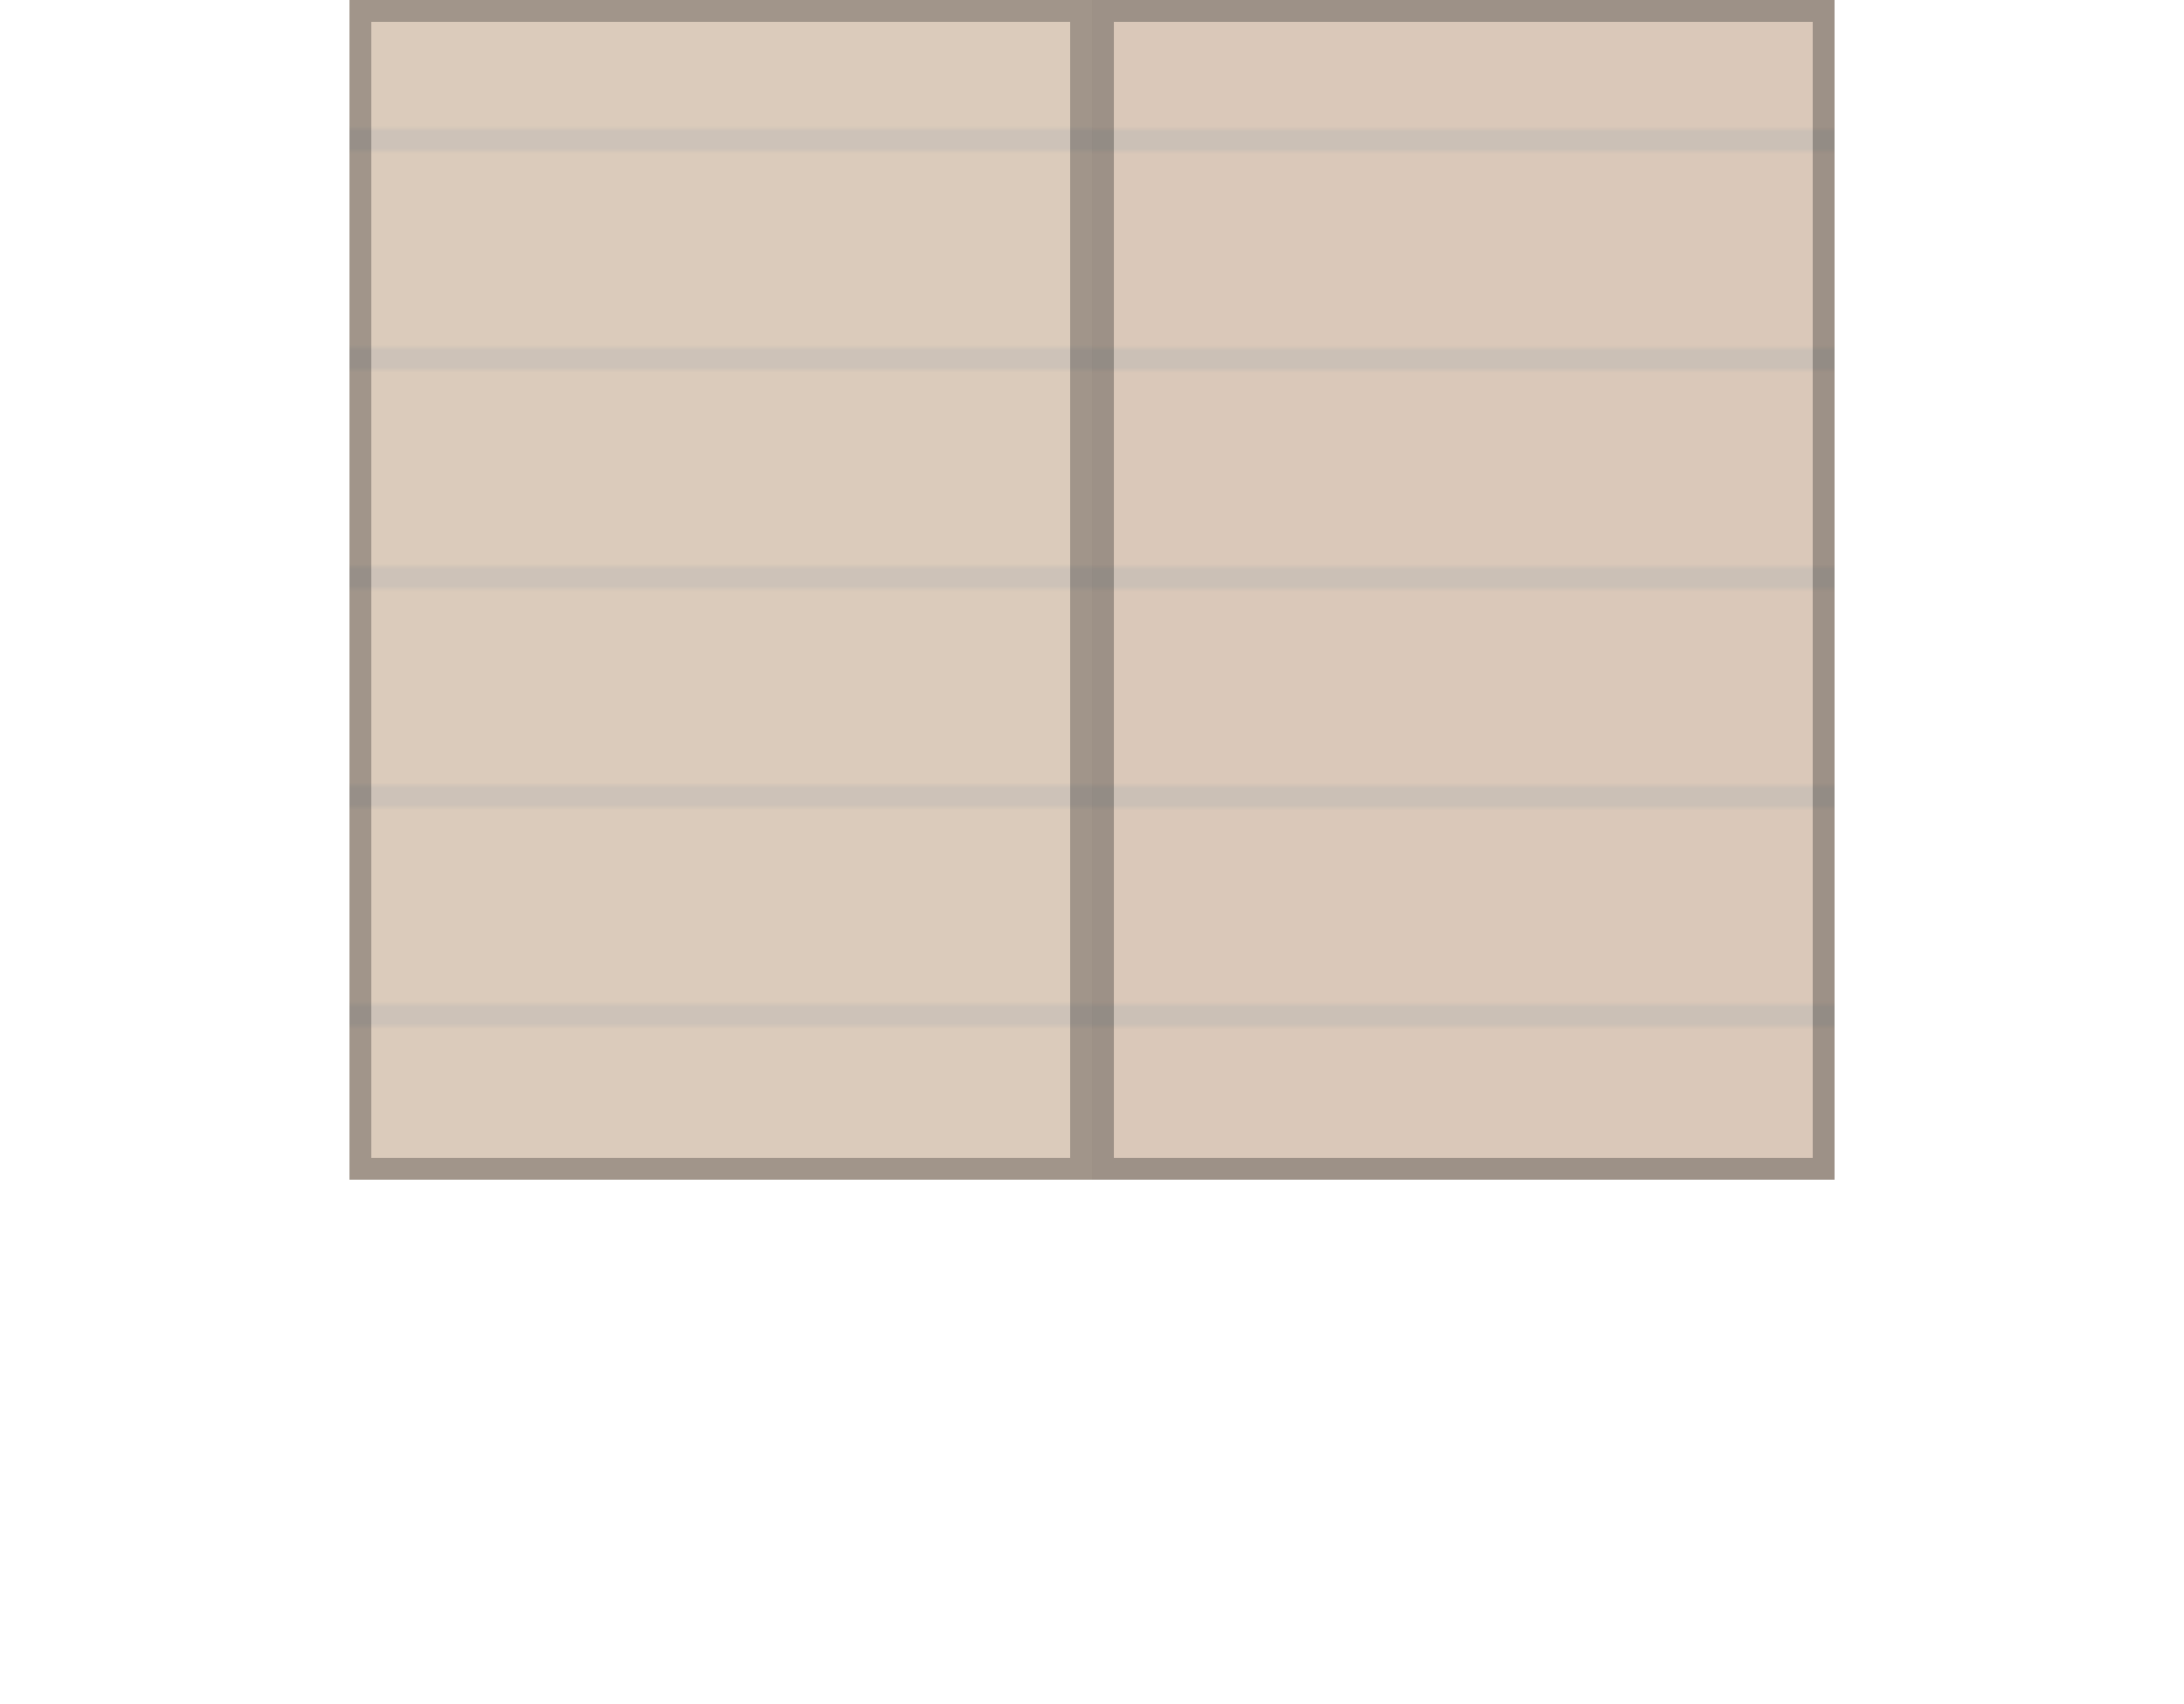 <?xml version="1.0" encoding="UTF-8" standalone="no"?>
<!-- Created with Inkscape (http://www.inkscape.org/) -->

<svg
   xmlns:dc="http://purl.org/dc/elements/1.1/"
   xmlns:cc="http://creativecommons.org/ns#"
   xmlns:rdf="http://www.w3.org/1999/02/22-rdf-syntax-ns#"
   xmlns:svg="http://www.w3.org/2000/svg"
   xmlns="http://www.w3.org/2000/svg"
   xmlns:xlink="http://www.w3.org/1999/xlink"
   xmlns:sodipodi="http://sodipodi.sourceforge.net/DTD/sodipodi-0.dtd"
   xmlns:inkscape="http://www.inkscape.org/namespaces/inkscape"
   width="400"
   height="312"
   viewBox="0 0 105.833 82.55"
   version="1.1"
   id="svg4492"
   inkscape:version="0.92.2 (5c3e80d, 2017-08-06)"
   sodipodi:docname="map-building-outhouse-ceiling.svg">
  <defs
     id="defs4486">
    <pattern
       inkscape:collect="always"
       xlink:href="#pattern5648"
       id="pattern5663"
       patternTransform="matrix(0,-0.265,0.265,0,156.73,266.219)" />
    <pattern
       inkscape:collect="always"
       xlink:href="#pattern5648"
       id="pattern5661"
       patternTransform="matrix(0,-0.265,0.265,0,156.73,255.636)" />
    <pattern
       inkscape:collect="always"
       xlink:href="#pattern5387"
       id="pattern5393"
       patternTransform="matrix(0,-0.229,0.217,0,144.735,274.686)" />
    <pattern
       inkscape:collect="always"
       xlink:href="#pattern5379"
       id="pattern5387"
       patternTransform="matrix(0,-0.867,0.819,0,426.667,296)" />
    <pattern
       inkscape:collect="always"
       xlink:href="#pattern5508"
       id="pattern5379"
       patternTransform="matrix(0,-0.229,0.217,0,144.735,274.686)" />
    <pattern
       patternUnits="userSpaceOnUse"
       width="120"
       height="120"
       patternTransform="matrix(0.265,0,0,0.265,148.263,278.919)"
       id="pattern5508">
      <rect
         y="0"
         x="0"
         height="120"
         width="120"
         id="rect6768-3"
         style="fill:#816348;fill-opacity:1;stroke:none;stroke-width:14.173;stroke-linecap:butt;stroke-linejoin:miter;stroke-miterlimit:10;stroke-dasharray:none;stroke-opacity:1;paint-order:normal" />
      <rect
         y="0"
         x="36"
         height="120"
         width="4"
         id="rect5218-7"
         style="fill:#000000;fill-opacity:0.354;stroke:none;stroke-width:7.542;stroke-linecap:butt;stroke-linejoin:miter;stroke-miterlimit:10;stroke-dasharray:none;stroke-opacity:1;paint-order:normal" />
      <rect
         y="0"
         x="76"
         height="120"
         width="4"
         id="rect5218-5-6"
         style="fill:#000000;fill-opacity:0.354;stroke:none;stroke-width:7.542;stroke-linecap:butt;stroke-linejoin:miter;stroke-miterlimit:10;stroke-dasharray:none;stroke-opacity:1;paint-order:normal" />
      <rect
         y="0"
         x="116"
         height="120"
         width="4"
         id="rect5218-5-1-6"
         style="fill:#000000;fill-opacity:0.354;stroke:none;stroke-width:7.542;stroke-linecap:butt;stroke-linejoin:miter;stroke-miterlimit:10;stroke-dasharray:none;stroke-opacity:1;paint-order:normal" />
    </pattern>
    <clipPath
       clipPathUnits="userSpaceOnUse"
       id="clipPath5389-3">
      <rect
         style="fill:url(#pattern5393);fill-opacity:1;stroke:none;stroke-width:2.245;stroke-linecap:butt;stroke-linejoin:miter;stroke-miterlimit:4;stroke-dasharray:none;stroke-opacity:1;paint-order:normal"
         id="rect5391-6"
         width="35.983"
         height="57.15"
         x="48.78"
         y="196.369" />
    </clipPath>
    <clipPath
       clipPathUnits="userSpaceOnUse"
       id="clipPath5389-3-8">
      <rect
         style="fill:url(#pattern5393);fill-opacity:1;stroke:none;stroke-width:2.245;stroke-linecap:butt;stroke-linejoin:miter;stroke-miterlimit:4;stroke-dasharray:none;stroke-opacity:1;paint-order:normal"
         id="rect5391-6-8"
         width="35.983"
         height="57.15"
         x="48.78"
         y="196.369" />
    </clipPath>
    <pattern
       patternUnits="userSpaceOnUse"
       width="120"
       height="120"
       patternTransform="matrix(0.265,0,0,0.265,156.73,257.753)"
       id="pattern5648">
      <rect
         id="rect5626"
         y="0"
         x="0"
         height="120"
         width="120"
         style="fill:none;stroke:none;stroke-width:3.78" />
      <rect
         id="rect5632"
         y="0"
         x="0"
         height="120"
         width="120"
         style="fill:none;stroke:none;stroke-width:3.78" />
      <rect
         id="rect5634"
         y="0"
         x="0"
         height="120"
         width="120"
         style="fill:none;stroke:none;stroke-width:3.78" />
      <rect
         id="rect5636"
         y="0"
         x="0"
         height="120"
         width="120"
         style="fill:none;stroke:none;stroke-width:3.78" />
      <rect
         id="rect5638"
         y="0"
         x="0"
         height="120"
         width="120"
         style="fill:none;stroke:none;stroke-width:3.78" />
      <rect
         y="0"
         x="0"
         height="120"
         width="120"
         id="rect5640"
         style="fill:#864f1c;fill-opacity:1;stroke:none;stroke-width:14.173;stroke-linecap:butt;stroke-linejoin:miter;stroke-miterlimit:10;stroke-dasharray:none;stroke-opacity:1;paint-order:normal" />
      <rect
         y="0"
         x="36"
         height="120"
         width="4"
         id="rect5642"
         style="fill:#000000;fill-opacity:0.354;stroke:none;stroke-width:7.542;stroke-linecap:butt;stroke-linejoin:miter;stroke-miterlimit:10;stroke-dasharray:none;stroke-opacity:1;paint-order:normal" />
      <rect
         y="0"
         x="76"
         height="120"
         width="4"
         id="rect5644"
         style="fill:#000000;fill-opacity:0.354;stroke:none;stroke-width:7.542;stroke-linecap:butt;stroke-linejoin:miter;stroke-miterlimit:10;stroke-dasharray:none;stroke-opacity:1;paint-order:normal" />
      <rect
         y="0"
         x="116"
         height="120"
         width="4"
         id="rect5646"
         style="fill:#000000;fill-opacity:0.354;stroke:none;stroke-width:7.542;stroke-linecap:butt;stroke-linejoin:miter;stroke-miterlimit:10;stroke-dasharray:none;stroke-opacity:1;paint-order:normal" />
    </pattern>
  </defs>
  <sodipodi:namedview
     id="base"
     pagecolor="#ffffff"
     bordercolor="#666666"
     borderopacity="1.0"
     inkscape:pageopacity="0.0"
     inkscape:pageshadow="2"
     inkscape:zoom="1.0422459"
     inkscape:cx="86.078038"
     inkscape:cy="198.52221"
     inkscape:document-units="mm"
     inkscape:current-layer="layer1"
     showgrid="true"
     units="px"
     inkscape:window-width="1600"
     inkscape:window-height="837"
     inkscape:window-x="-8"
     inkscape:window-y="328"
     inkscape:window-maximized="1"
     inkscape:showpageshadow="false"
     fit-margin-top="0"
     fit-margin-left="0"
     fit-margin-right="0"
     fit-margin-bottom="0"
     showguides="false"
     objecttolerance="11"
     gridtolerance="10"
     guidetolerance="10">
    <inkscape:grid
       type="xygrid"
       id="grid4594"
       originx="0"
       originy="0"
       spacingx="2.117"
       spacingy="2.117" />
  </sodipodi:namedview>
  <g
     inkscape:label="Layer 1"
     inkscape:groupmode="layer"
     id="layer1"
     transform="translate(-31.846,-206.953)">
    <rect
       transform="translate(35.983,10.583)"
       y="196.369"
       x="48.78"
       height="57.15"
       width="35.983"
       id="rect5385-9"
       style="fill:url(#pattern5661);fill-opacity:1;stroke:#191919;stroke-width:2.117;stroke-linecap:butt;stroke-linejoin:miter;stroke-miterlimit:4;stroke-dasharray:none;stroke-opacity:1;paint-order:normal;opacity:0.309"
       clip-path="url(#clipPath5389-3)" />
    <rect
       transform="translate(9.319332e-7,10.583)"
       y="196.369"
       x="48.78"
       height="57.15"
       width="35.983"
       id="rect5385-9-3"
       style="fill:url(#pattern5663);fill-opacity:1;stroke:#191919;stroke-width:2.117;stroke-linecap:butt;stroke-linejoin:miter;stroke-miterlimit:4;stroke-dasharray:none;stroke-opacity:1;paint-order:normal;opacity:0.3"
       clip-path="url(#clipPath5389-3-8)" />
  </g>
</svg>
